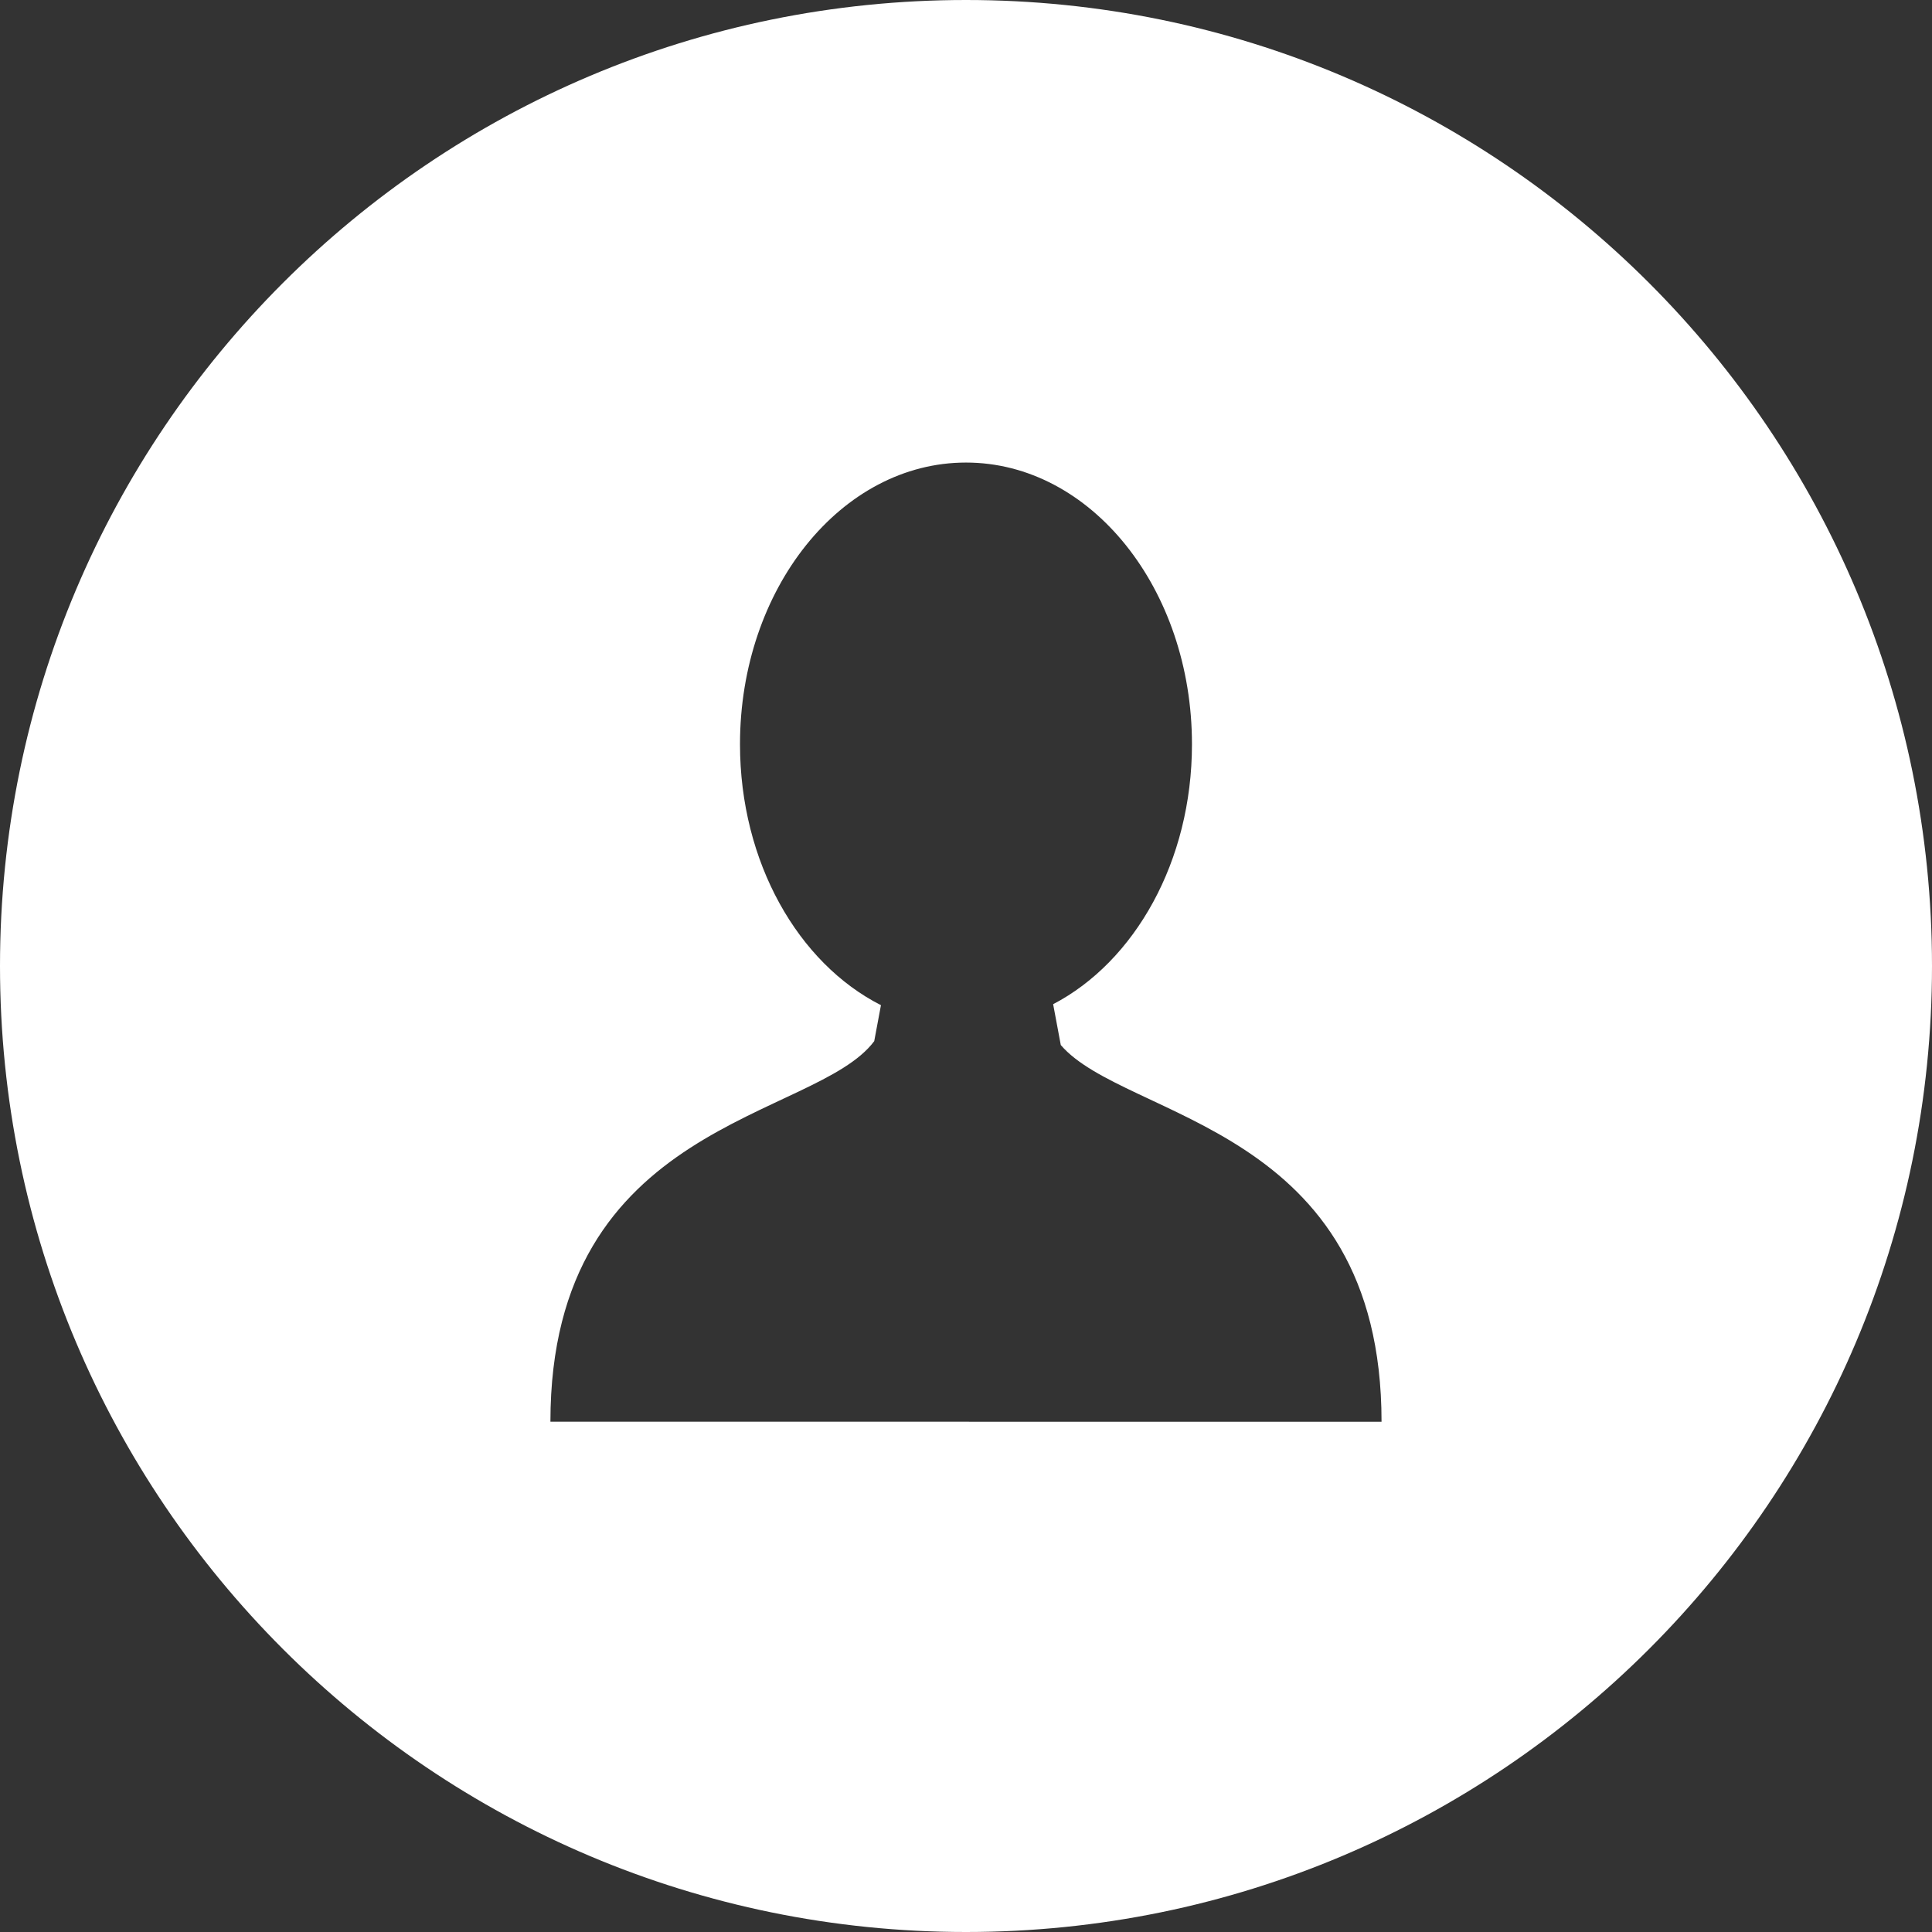 <svg width="48" height="48" viewBox="0 0 48 48" fill="none" xmlns="http://www.w3.org/2000/svg">
<rect x="0" y="0" width="48" height="48" fill="#333333" stroke="none"/>
<path d="M24 0C10.745 0 0 10.745 0 24C0 37.254 10.745 48 24 48C37.254 48 48 37.254 48 24C48 10.745 37.254 0 24 0ZM24.073 35.323V35.322H23.926H13.675C13.675 27.825 20.259 27.827 21.72 25.867L21.887 24.973C19.834 23.932 18.385 21.424 18.385 18.491C18.385 14.626 20.899 11.492 24 11.492C27.1 11.492 29.614 14.626 29.614 18.491C29.614 21.399 28.191 23.892 26.165 24.949L26.355 25.964C27.959 27.83 34.324 27.951 34.324 35.323H24.073Z" fill="white"/>
</svg>
